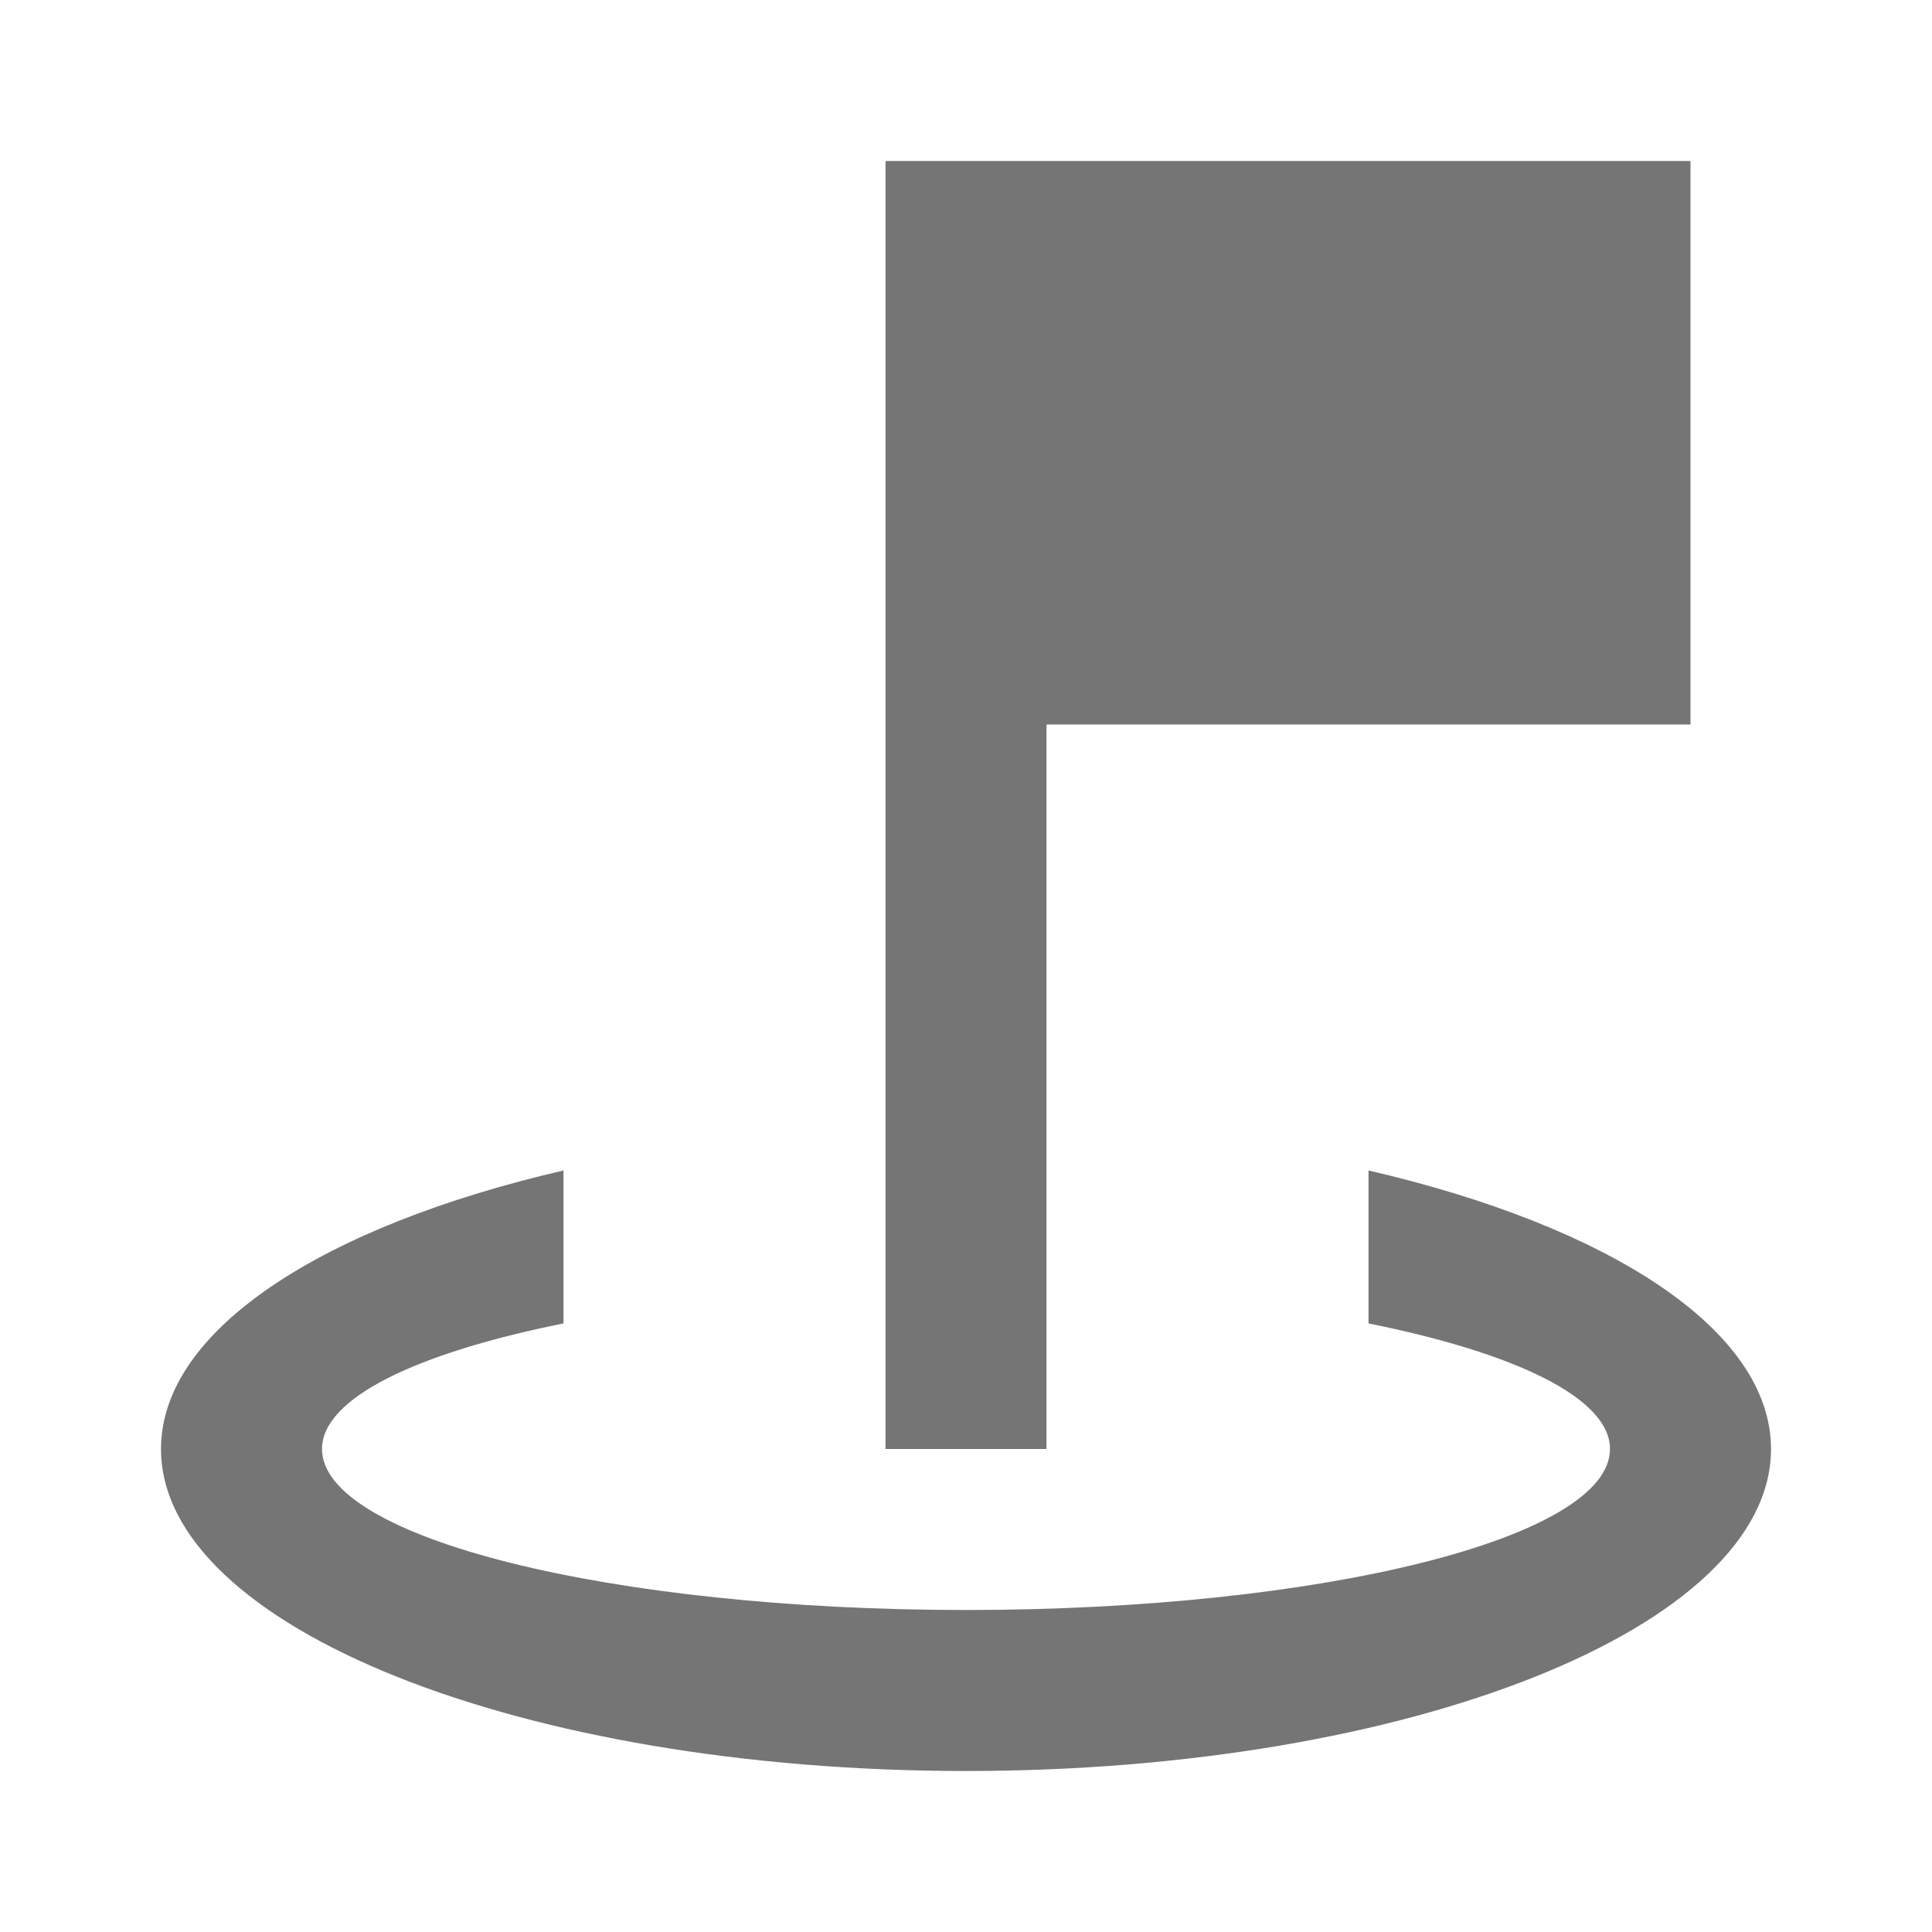<?xml version="1.0" encoding="utf-8"?>
<!-- Generator: Adobe Illustrator 17.1.0, SVG Export Plug-In . SVG Version: 6.00 Build 0)  -->
<!DOCTYPE svg PUBLIC "-//W3C//DTD SVG 1.1//EN" "http://www.w3.org/Graphics/SVG/1.1/DTD/svg11.dtd">
<svg version="1.1" xmlns="http://www.w3.org/2000/svg" xmlns:xlink="http://www.w3.org/1999/xlink" x="0px" y="0px" width="24px"
	 height="24px" viewBox="0 0 24 24" enable-background="new 0 0 24 24" xml:space="preserve">
<g id="Frame_-_24px">
	<rect x="0.002" y="0.002" fill="none" width="24" height="24"/>
</g>
<g id="Filled_Icons">
	<g>
		<path fill="#757575" d="M17,14.54v1.9c1.827,0.367,3,0.928,3,1.56c0,1.106-3.581,2-8,2s-8-0.894-8-2c0-0.632,1.173-1.193,3-1.56
			v-1.9C4.014,15.231,2,16.52,2,18c0,2.21,4.477,4,10,4s10-1.79,10-4C22,16.52,19.986,15.231,17,14.54z"/>
		<polygon fill="#757575" points="13,9 21,9 21,2 11,2 11,18 13,18 		"/>
	</g>
</g>
</svg>
